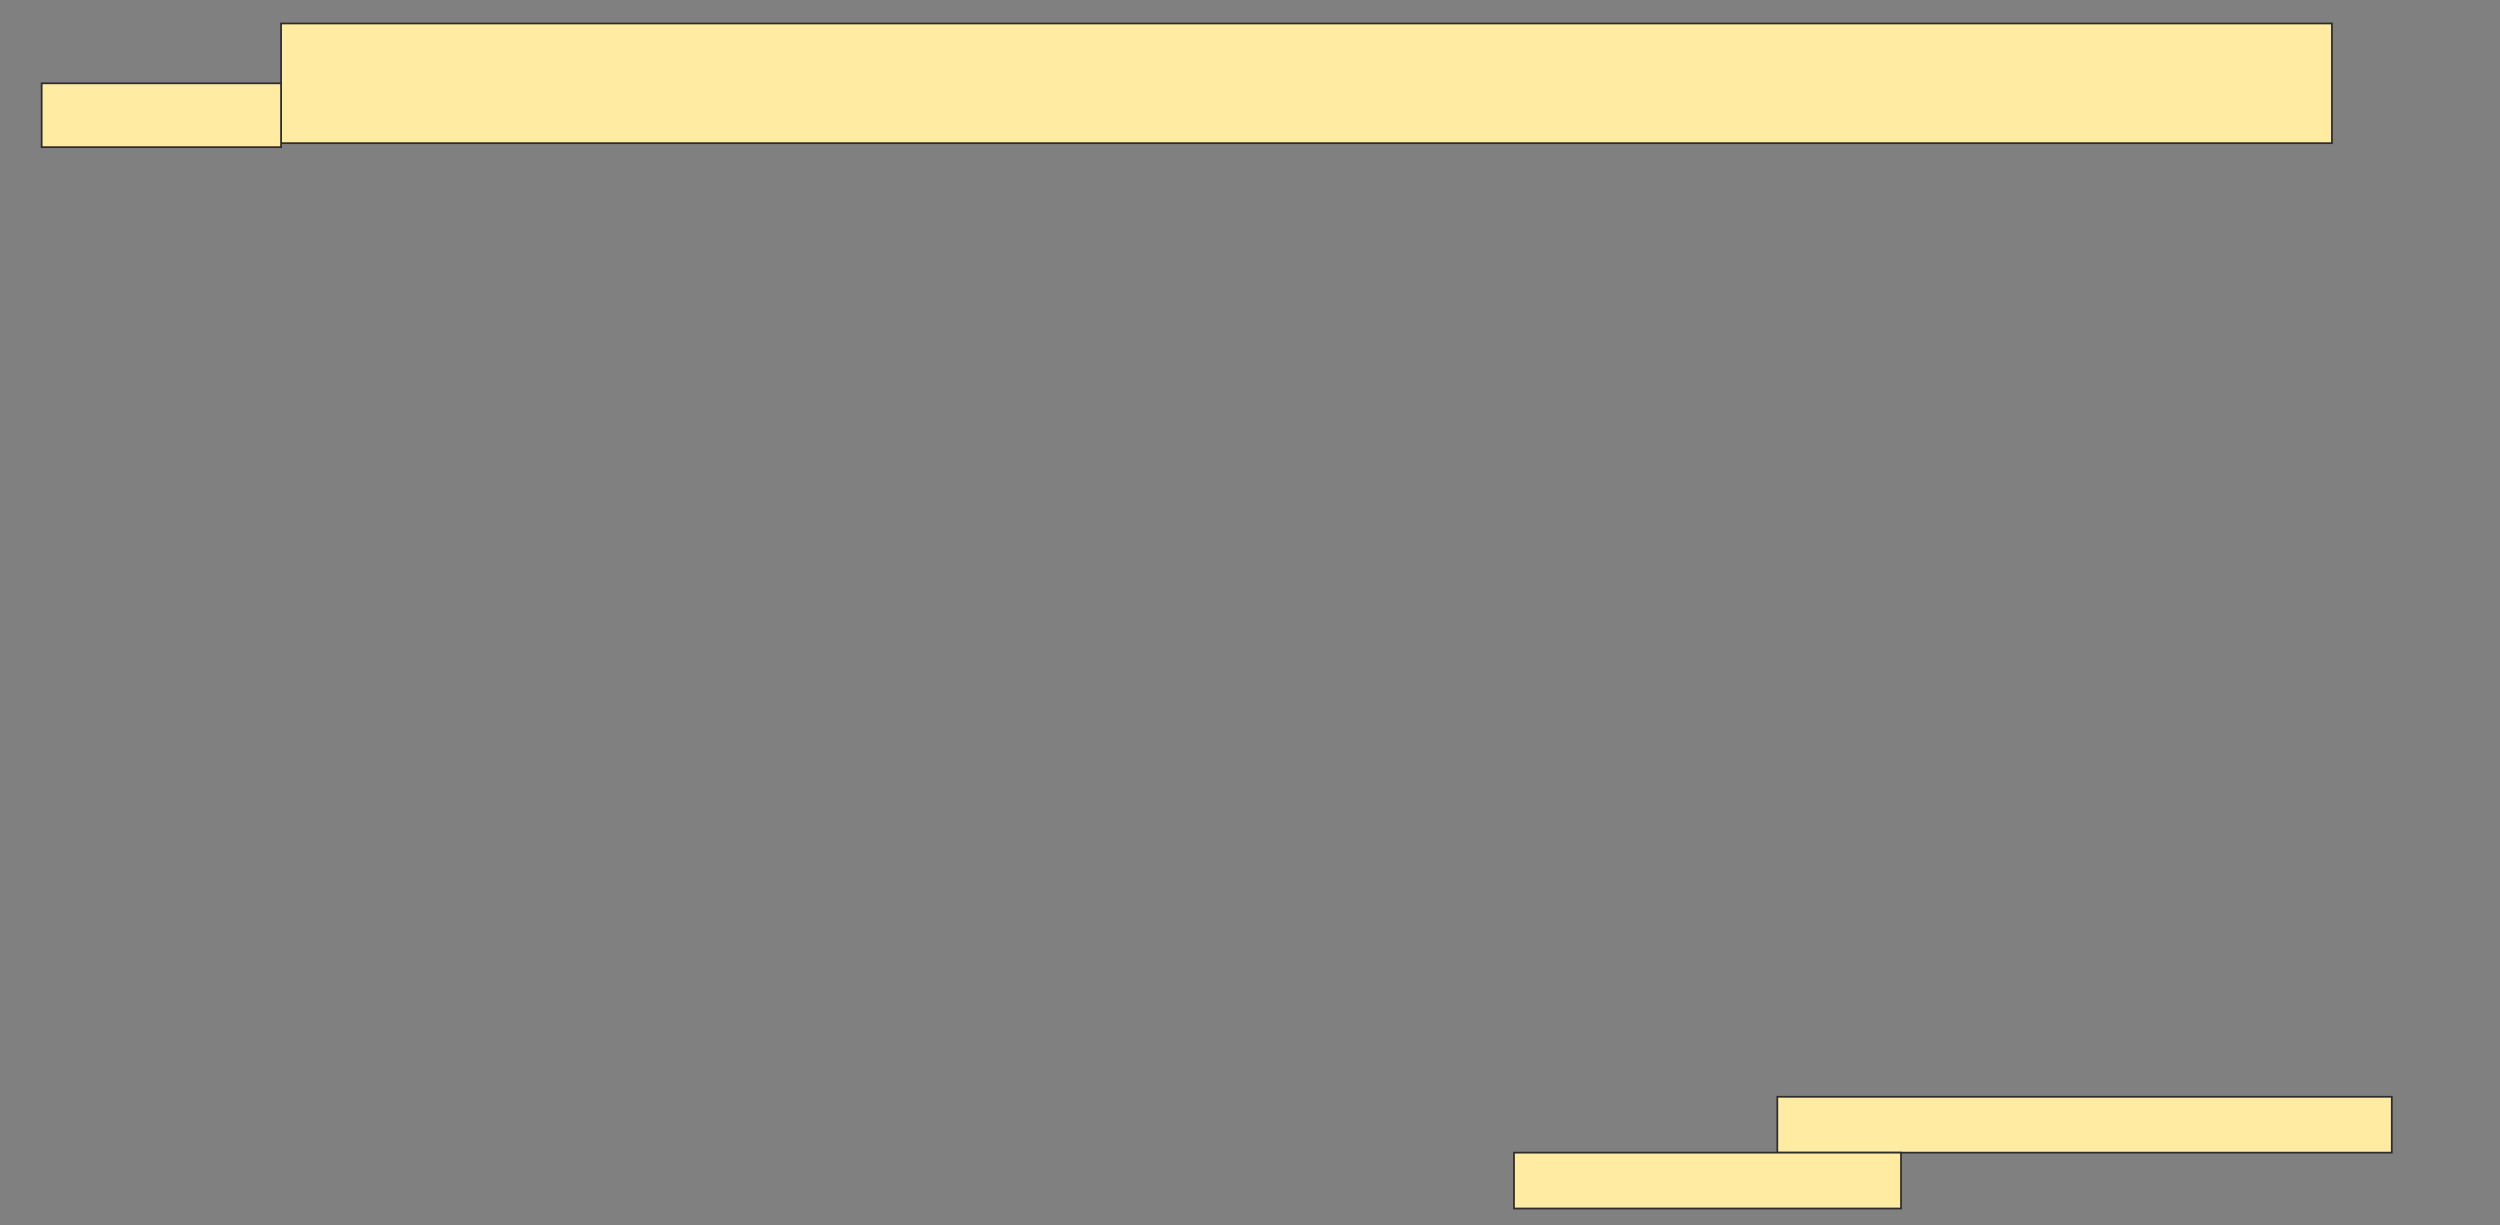 <svg height="698" width="1424" xmlns="http://www.w3.org/2000/svg"><rect width="100%" height="100%" fill="#808080" stroke="none"/><g fill="#ffeba2" stroke="#2d2d2d"><path d="m160.091 13.364h1168.182v68.182h-1168.182z"/><path d="m23.727 47.455h136.364v36.364h-136.364z"/><path d="m1012.364 624.727h350v31.818h-350z"/><path d="m862.364 656.545h220.455v31.818h-220.455z"/></g></svg>